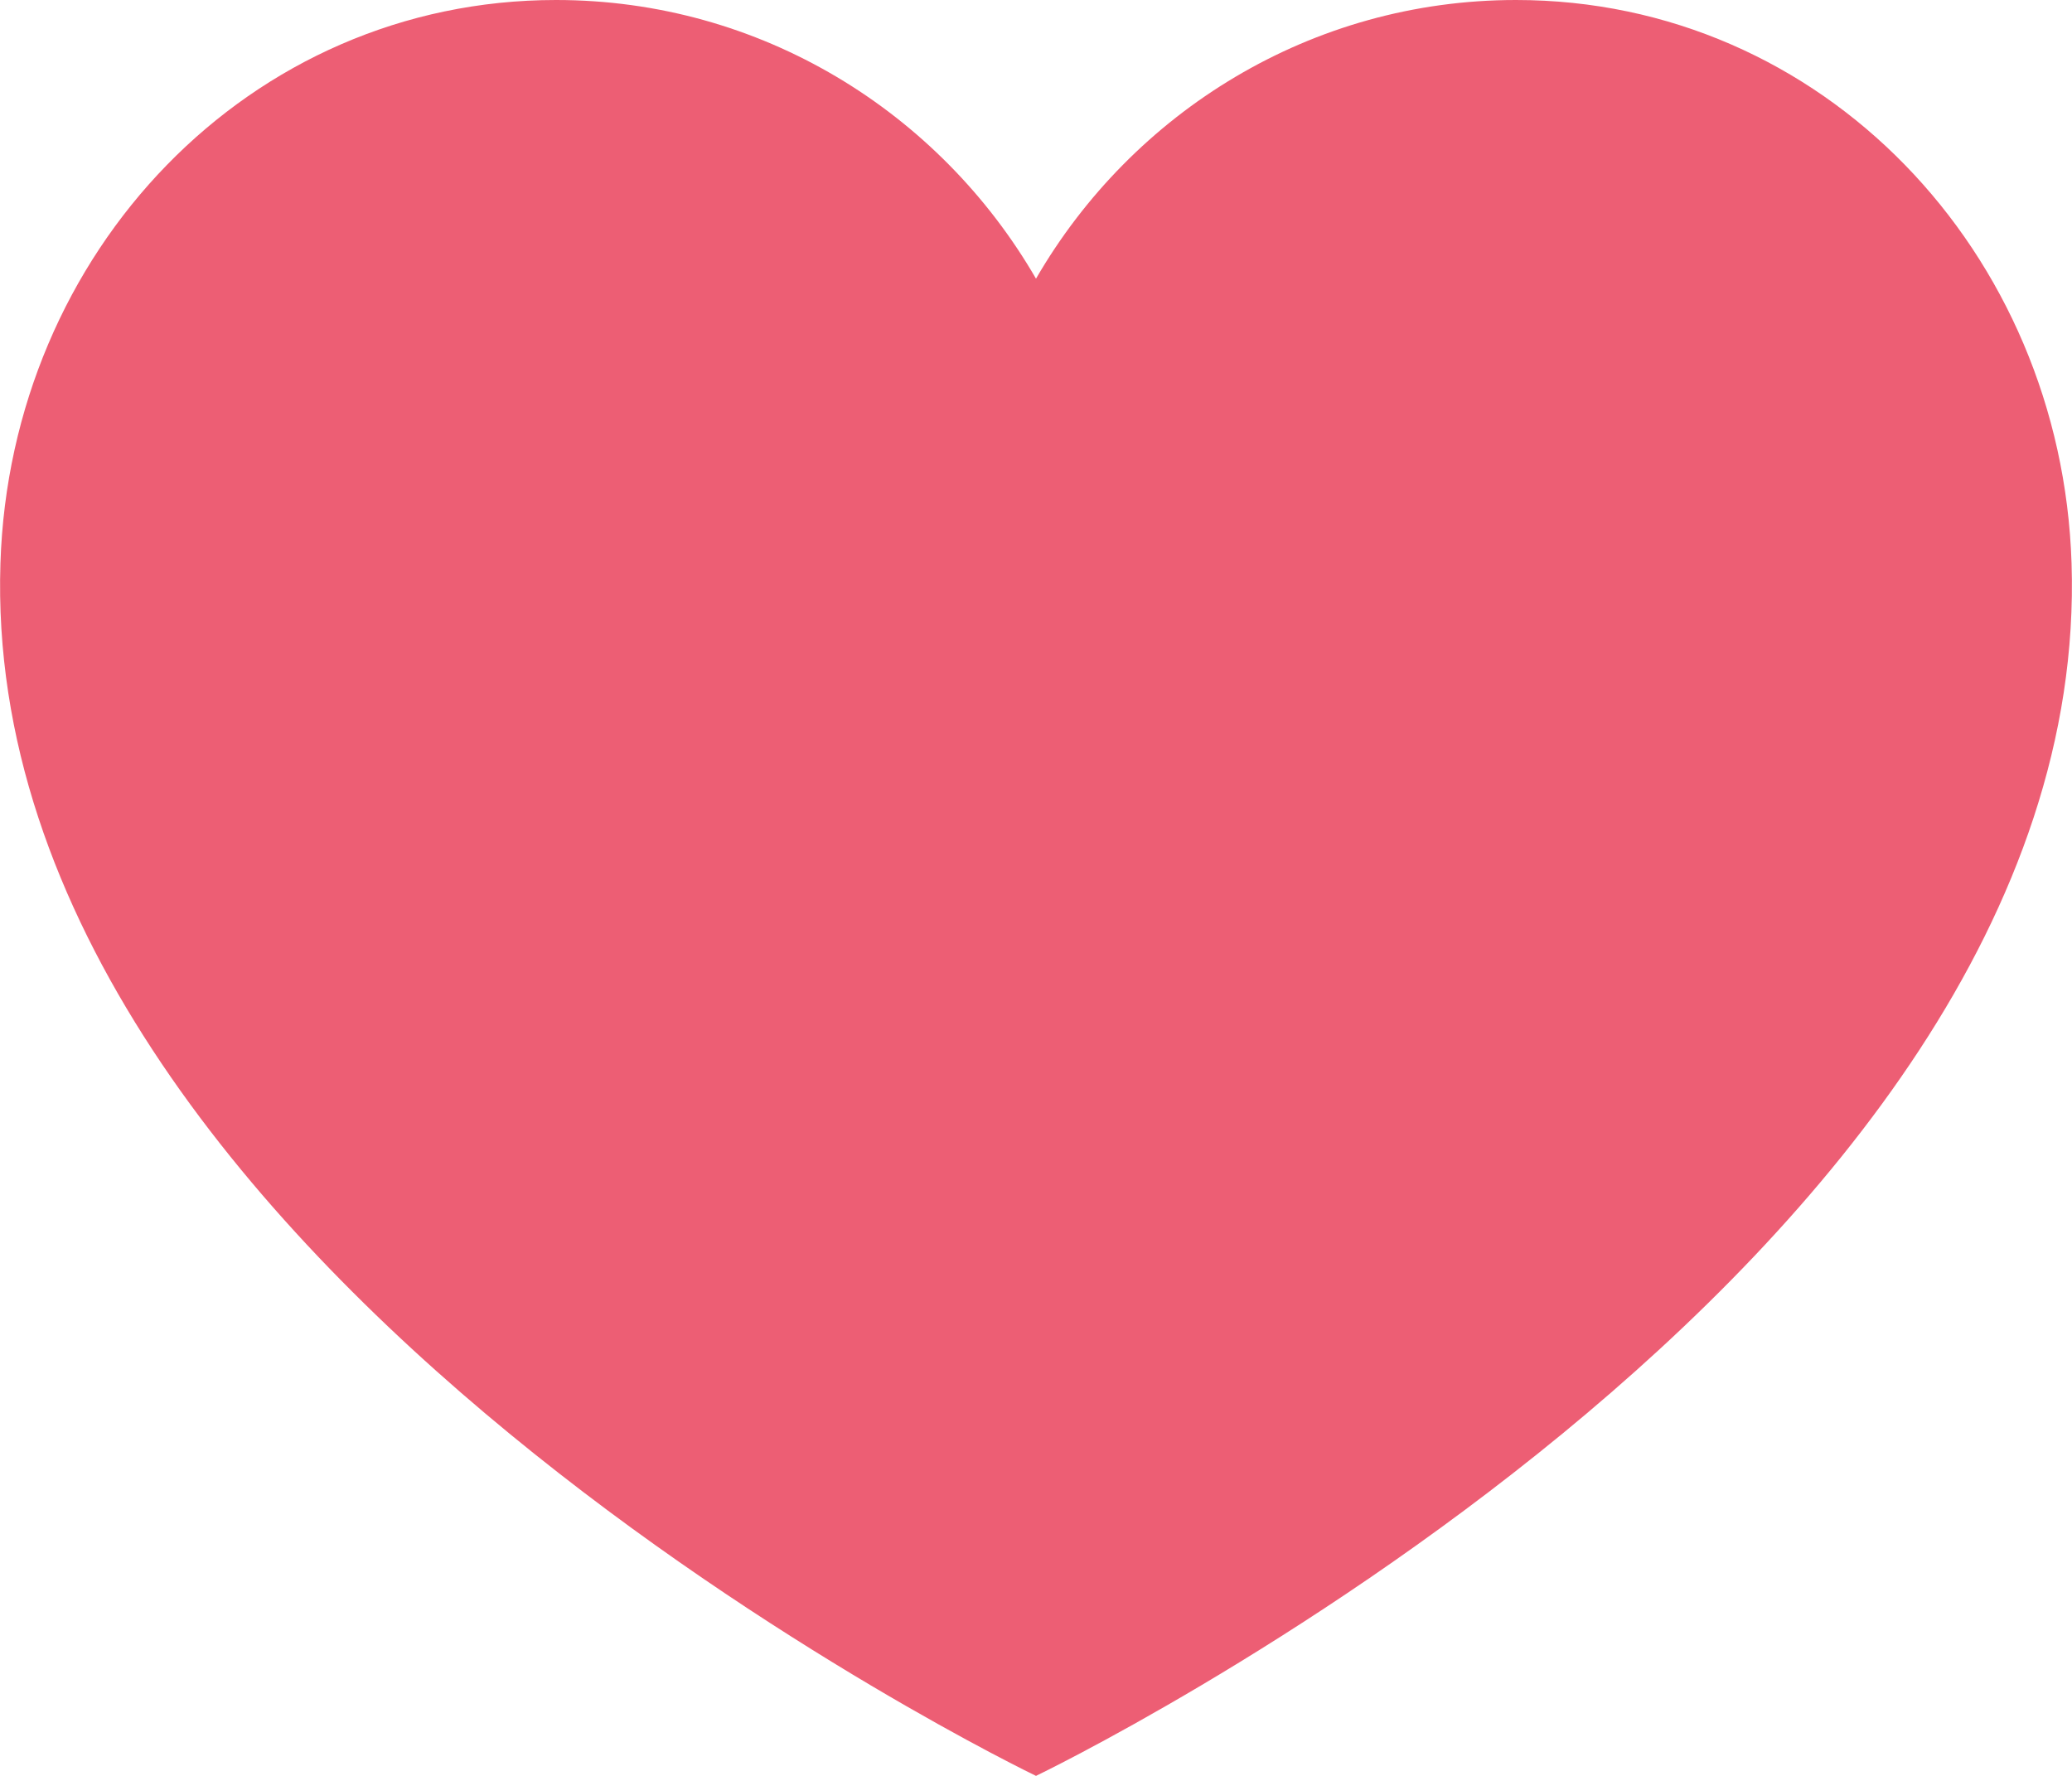 <svg xmlns="http://www.w3.org/2000/svg" xmlns:xlink="http://www.w3.org/1999/xlink" preserveAspectRatio="xMidYMid" width="14" height="12" viewBox="0 0 14 12">
  <defs>
    <style>
      .cls-1 {
        fill: #ed5e74;
        fill-rule: evenodd;
      }
    </style>
  </defs>
  <path d="M13.997,3.805 C13.929,1.705 12.316,-0.000 10.243,-0.000 C8.860,-0.000 7.652,0.757 7.000,1.883 C6.348,0.757 5.140,-0.000 3.757,-0.000 C1.683,-0.000 0.070,1.705 0.003,3.805 C-0.153,8.566 7.000,12.000 7.000,12.000 C7.000,12.000 14.152,8.566 13.997,3.805 Z" class="cls-1"/>
</svg>
